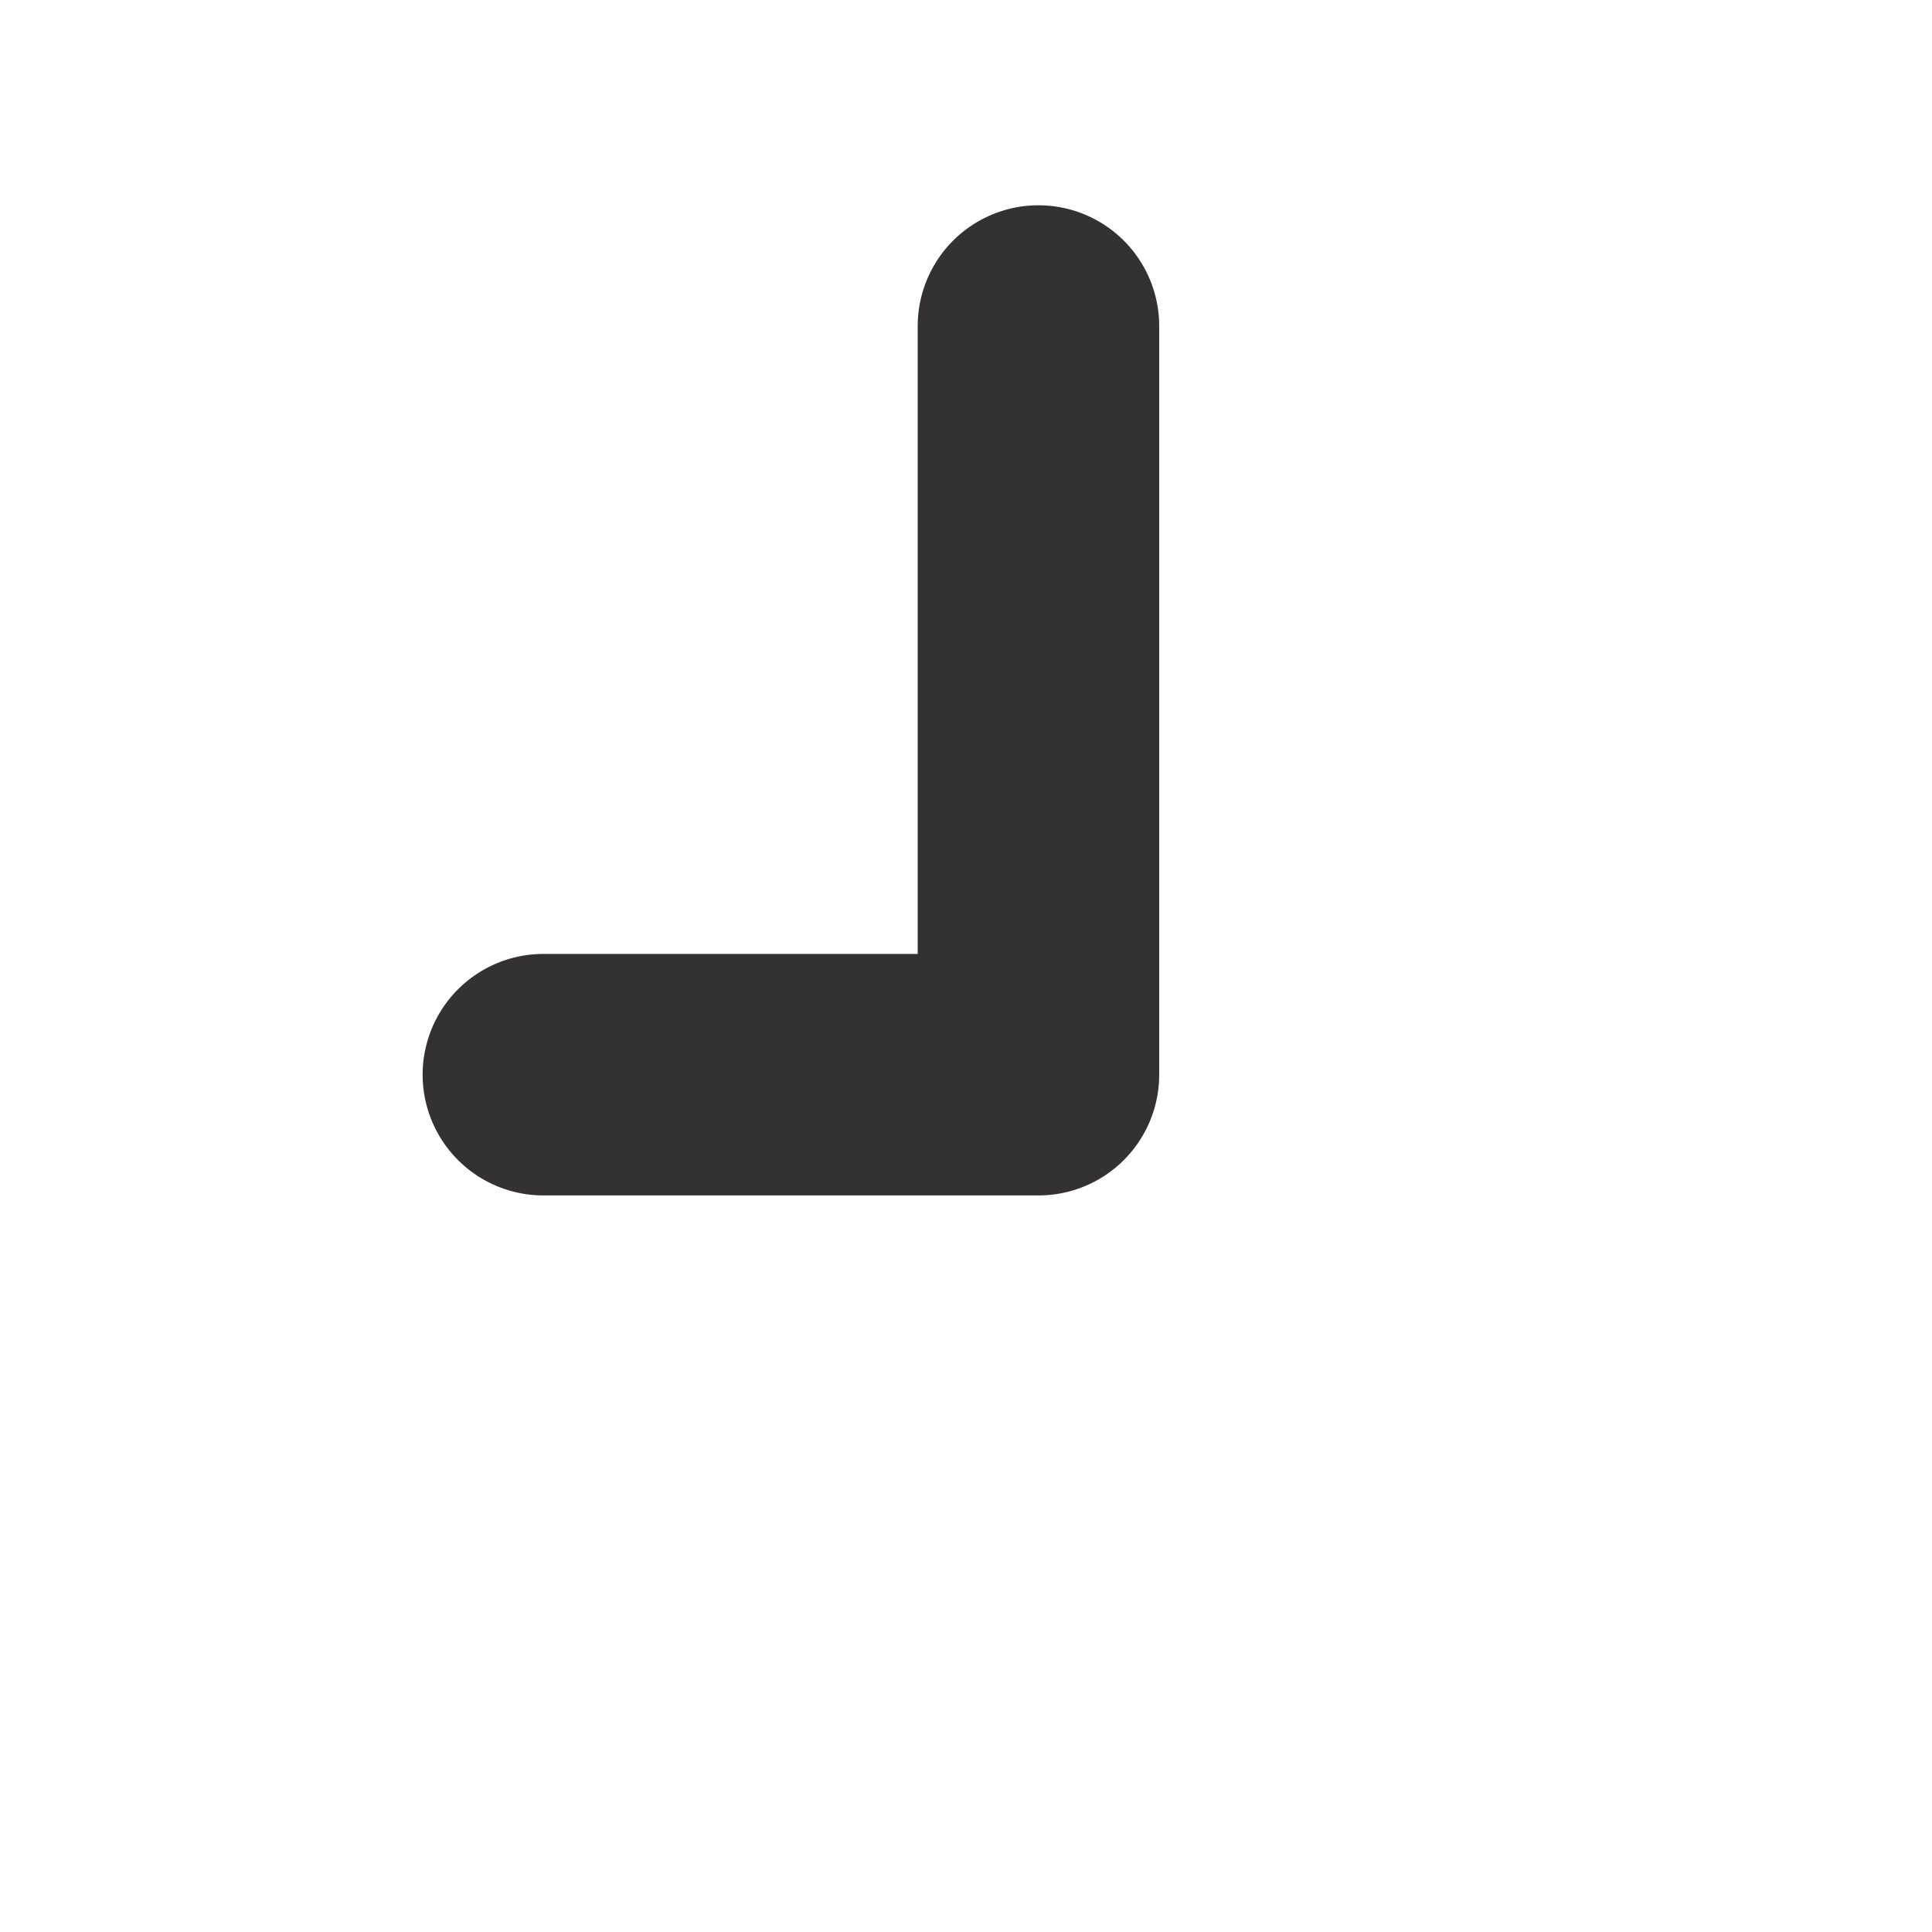 <?xml version="1.0" encoding="utf-8"?>
<!-- Generator: Adobe Illustrator 22.1.0, SVG Export Plug-In . SVG Version: 6.00 Build 0)  -->
<svg version="1.1" id="Layer_1" xmlns="http://www.w3.org/2000/svg" xmlns:xlink="http://www.w3.org/1999/xlink" x="0px" y="0px"
	 viewBox="0 0 16 16" style="enable-background:new 0 0 16 16;" xml:space="preserve">
<style type="text/css">
	.st0{display:none;fill:none;stroke:#333132;stroke-width:2;stroke-miterlimit:10;}
	.st1{fill:none;stroke:#333132;stroke-width:2;stroke-linecap:round;stroke-linejoin:round;stroke-miterlimit:10;}
</style>
<g>
	<circle class="st0" cx="8.1" cy="8.1" r="9.9"/>
	<g>
		<g>
			<polyline class="st1" points="4.5,8.9 8.6,8.9 8.6,8.8 8.6,2.7 			"/>
		</g>
	</g>
</g>
</svg>
